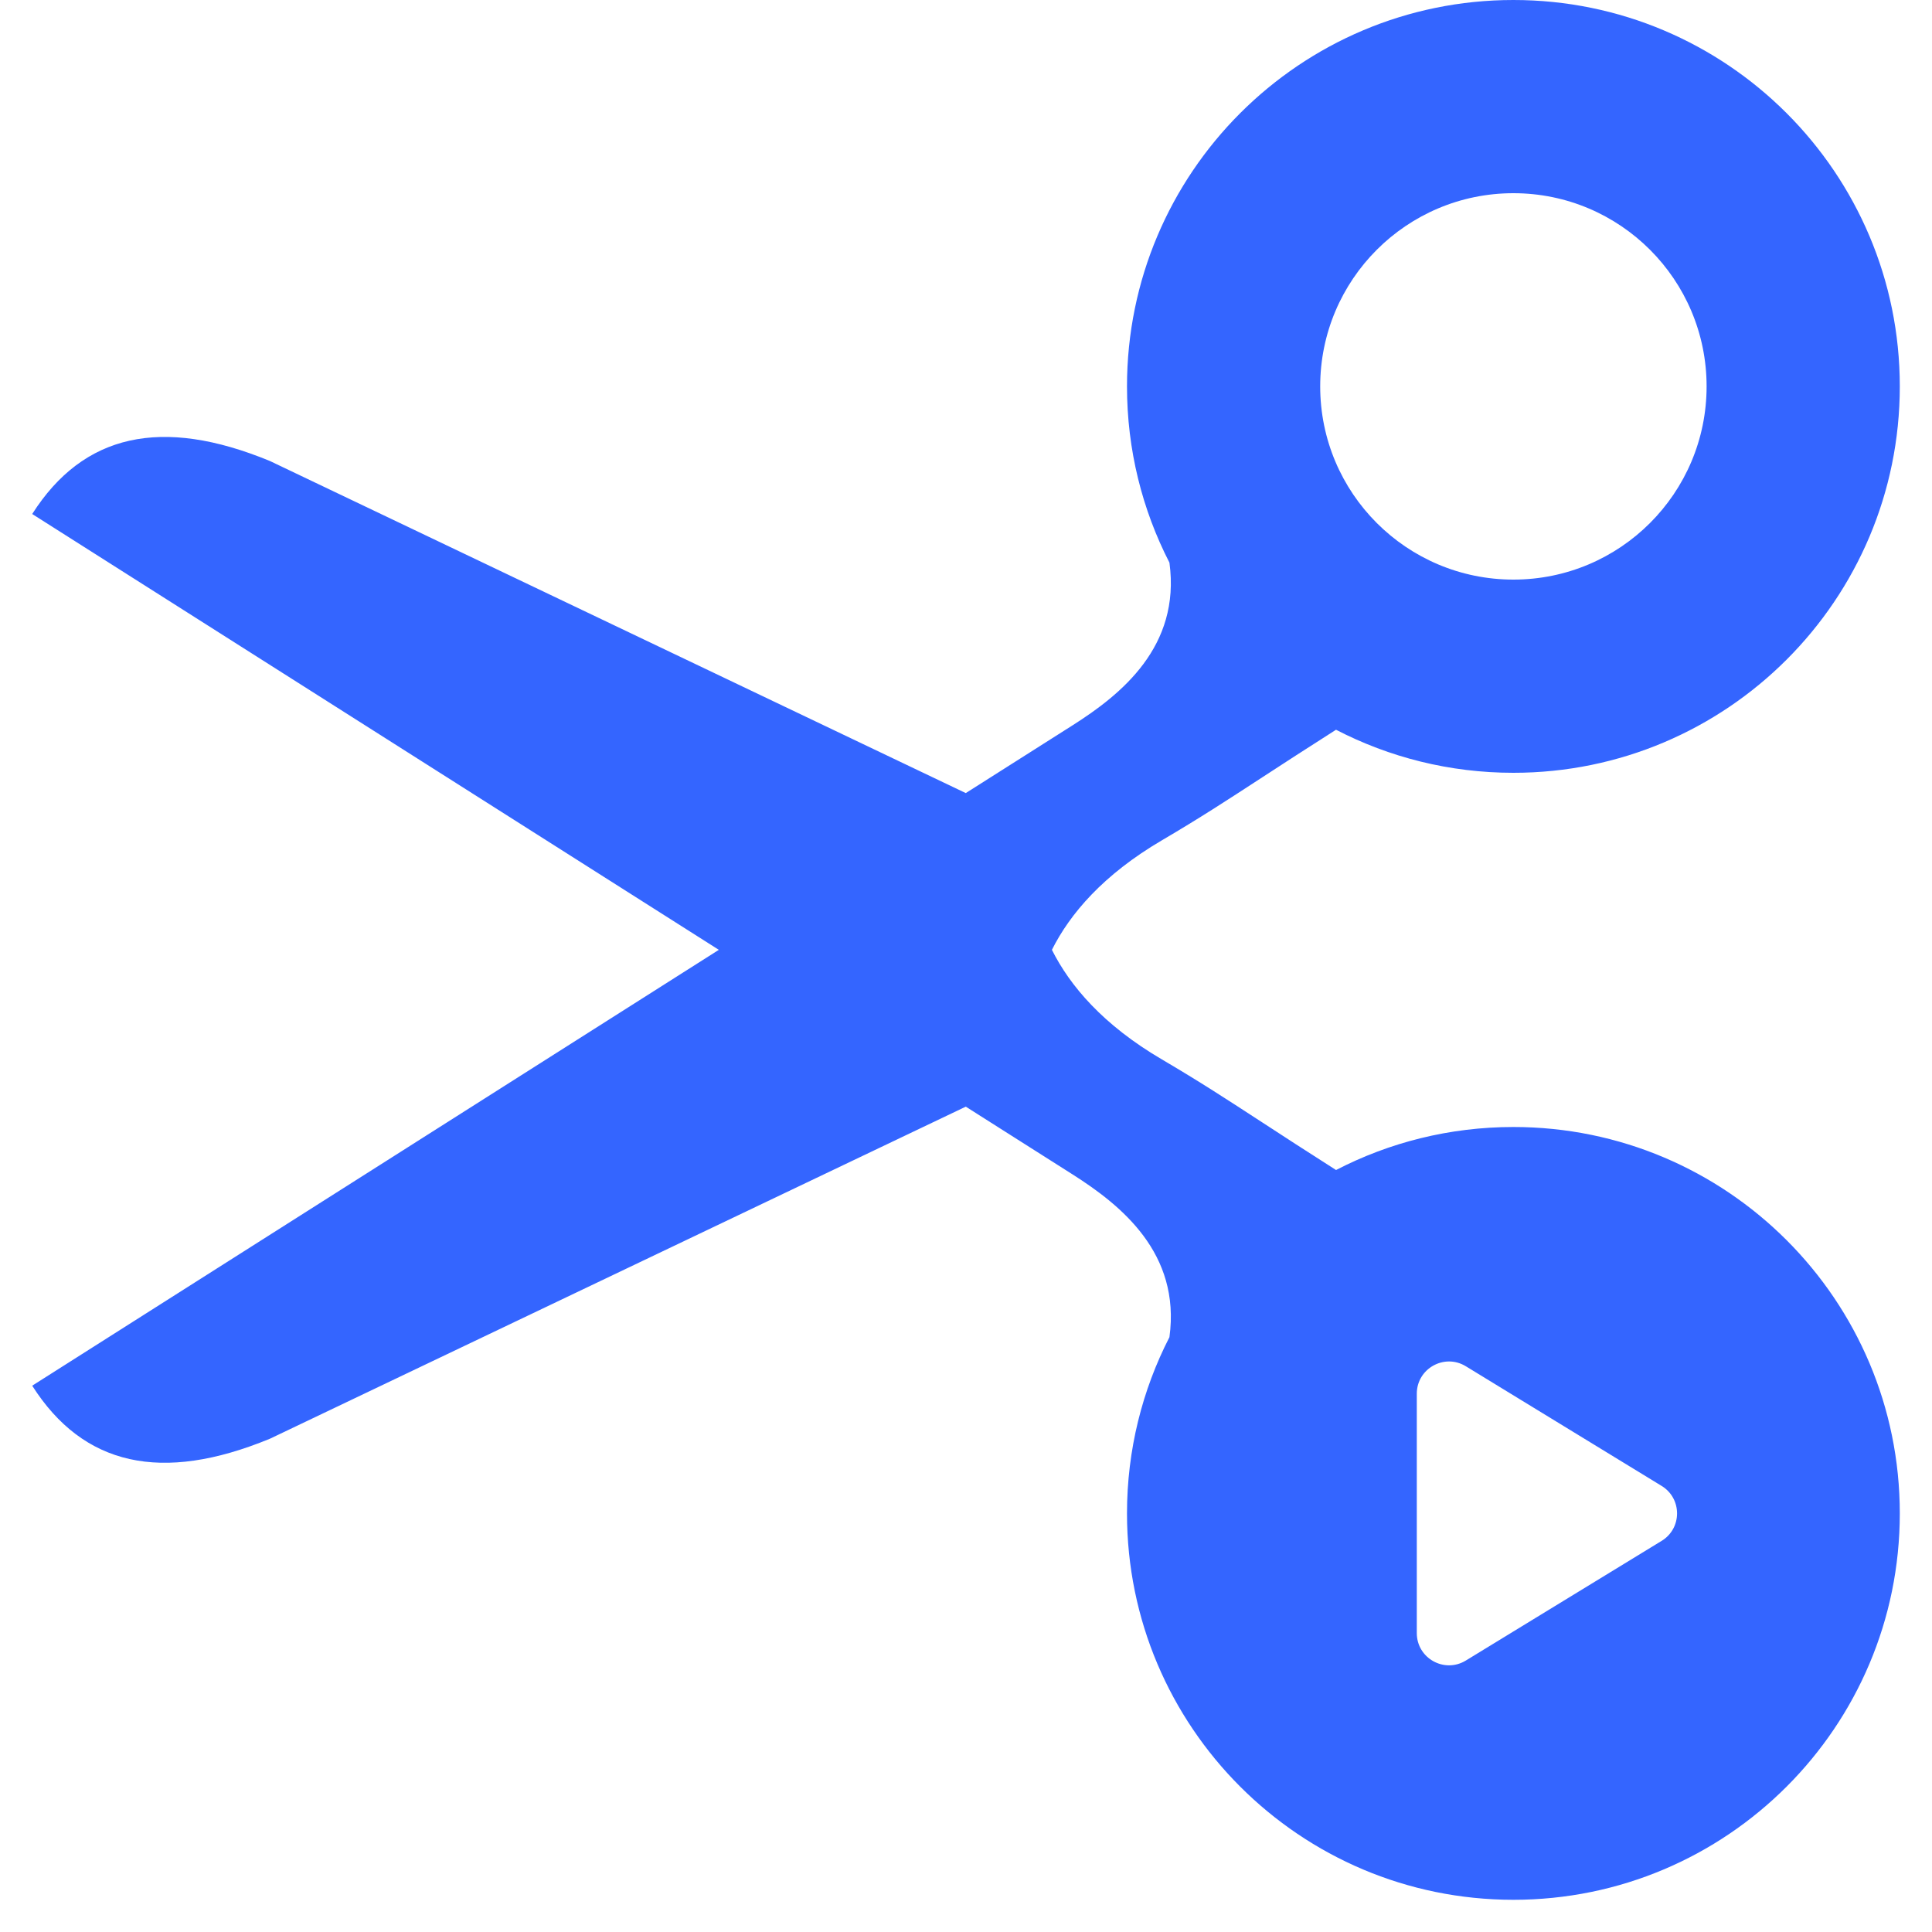 <svg width="60" height="60" viewBox="0 0 60 60" fill="none" xmlns="http://www.w3.org/2000/svg">
<path fill-rule="evenodd" clip-rule="evenodd" d="M33.32 22.519C34.811 21.571 36.673 20.082 36.318 17.473C35.475 15.832 35 13.972 35 12C35 5.373 40.373 0 47 0C53.627 0 59 5.373 59 12C59 18.627 53.627 24 47 24C45.014 24 43.141 23.517 41.491 22.663C40.562 23.254 39.836 23.727 39.197 24.143L39.197 24.143L39.197 24.143L39.197 24.143C38.098 24.859 37.259 25.406 36.088 26.094C34.255 27.169 33.23 28.38 32.668 29.498C33.23 30.618 34.255 31.829 36.088 32.904C37.259 33.592 38.098 34.139 39.197 34.855L39.197 34.855L39.198 34.856L39.199 34.856C39.837 35.272 40.563 35.745 41.492 36.336C43.142 35.482 45.015 35 47 35C53.627 35 59 40.373 59 47C59 53.627 53.627 59 47 59C40.373 59 35 53.627 35 47C35 45.029 35.475 43.168 36.318 41.527C36.674 38.917 34.811 37.428 33.32 36.479L29.993 34.368L8.385 44.68C5.016 46.069 2.586 45.525 1 43.034L22.324 29.498L1 15.963C2.586 13.473 5.016 12.928 8.385 14.318L29.993 24.63L33.32 22.519ZM44 43.283C44 42.502 44.855 42.023 45.522 42.43L51.604 46.147C52.242 46.537 52.242 47.463 51.604 47.853L45.522 51.57C44.855 51.977 44 51.498 44 50.717V43.283ZM47 18C50.314 18 53 15.314 53 12C53 8.686 50.314 6 47 6C43.686 6 41 8.686 41 12C41 15.314 43.686 18 47 18Z" fill="#3465FF"/>
</svg>
